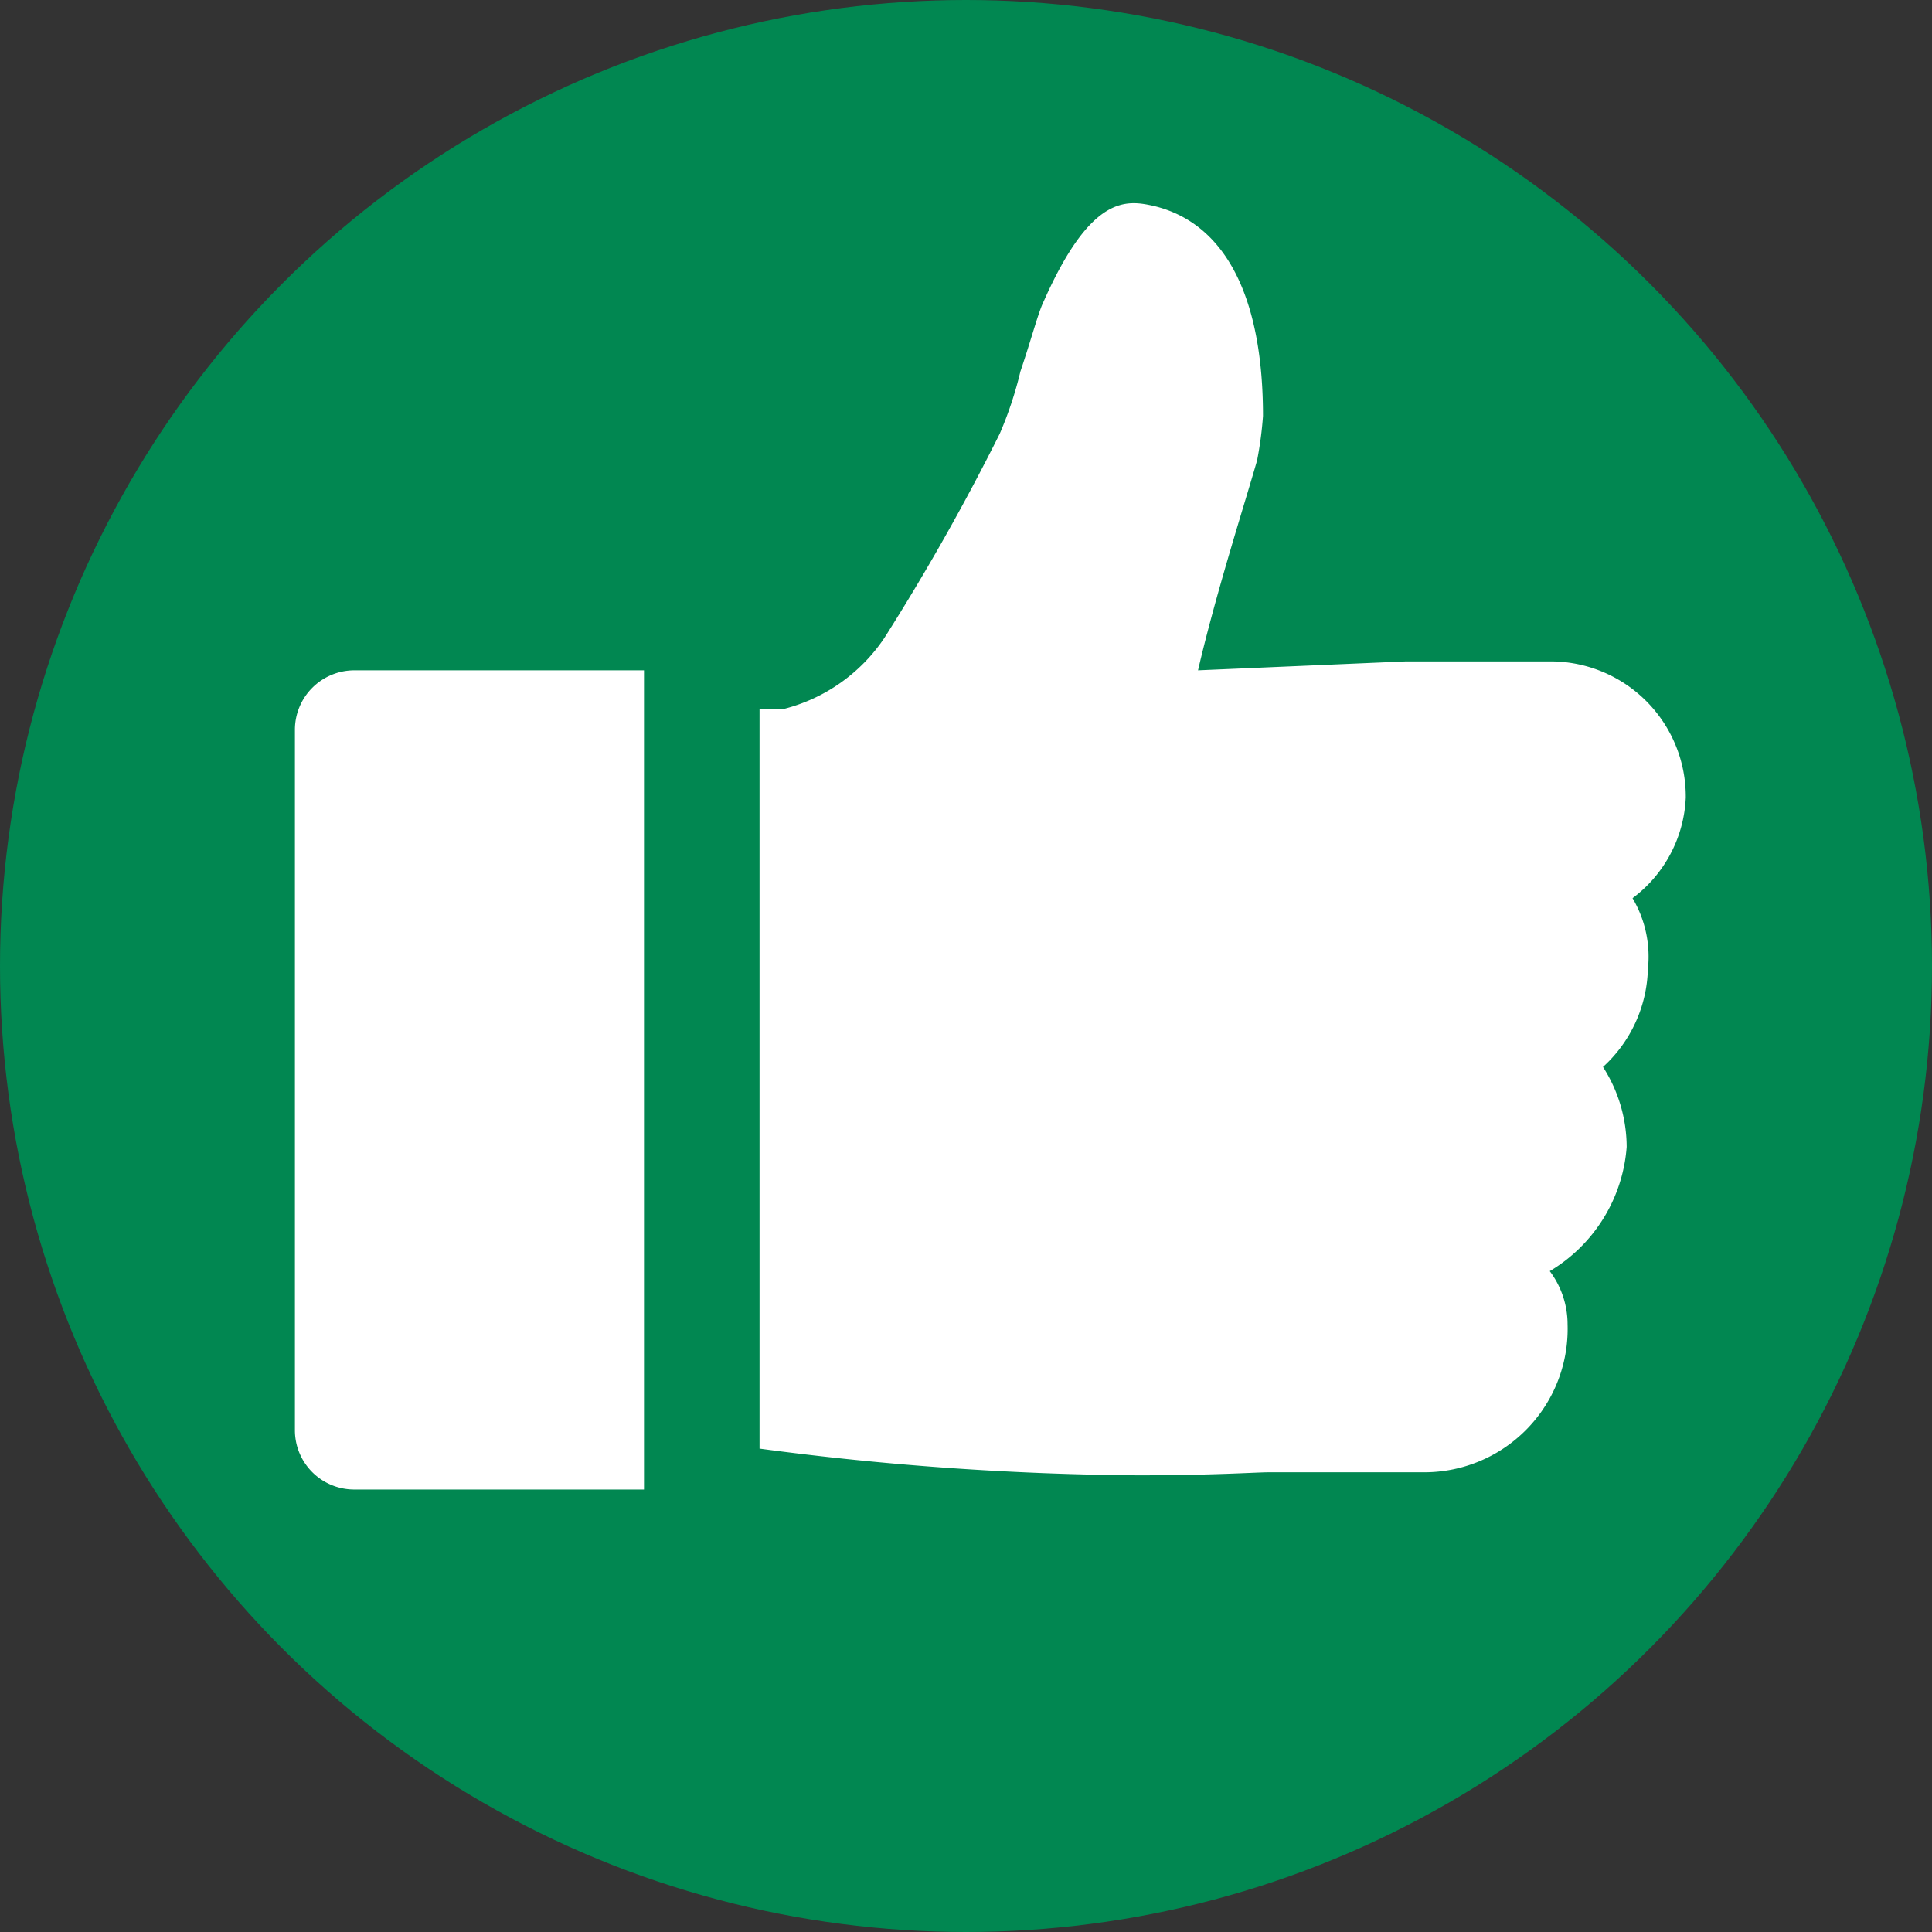 <svg id="Layer_1" data-name="Layer 1" xmlns="http://www.w3.org/2000/svg" viewBox="0 0 102 102"><rect x="0" y="0" width="102" height="102" fill="#333333" stroke="none"/><defs><style>.cls-1{fill:#018751;}.cls-2{fill:#fff;}</style></defs><title>Icon_thumbsup</title><circle class="cls-1" cx="51" cy="51" r="51"/><path class="cls-2" d="M76,50.39H60.69a3.14,3.14,0,0,0-3.12,3.13v37a3.13,3.13,0,0,0,3.12,3.12H76V50.39Z" transform="translate(-42 -15)"/><path class="cls-2" d="M128.19,62.42A7,7,0,0,0,131,57.11a7.14,7.14,0,0,0-7-7.19h-7.81l-10.94.47c0.94-4.06,2.5-8.91,3.12-11.09a19.5,19.5,0,0,0,.31-2.34c0-6.09-1.87-10.16-5.78-11.09-1.41-.31-3.28-0.62-5.78,5-0.31.63-.62,1.88-1.25,3.75a19.89,19.89,0,0,1-1.09,3.28,121,121,0,0,1-6.09,10.78,9.1,9.1,0,0,1-5.31,3.75H82.1V91.48a158.64,158.64,0,0,0,20,1.41c3.91,0,6.25-.16,6.88-0.16h8.28a7.57,7.57,0,0,0,7.5-7.81,4.68,4.68,0,0,0-.94-2.81,8.36,8.36,0,0,0,4.06-6.56,7.86,7.86,0,0,0-1.25-4.22A7.24,7.24,0,0,0,129,66.17,6.06,6.06,0,0,0,128.19,62.42Z" transform="translate(-42 -15)"/></svg>